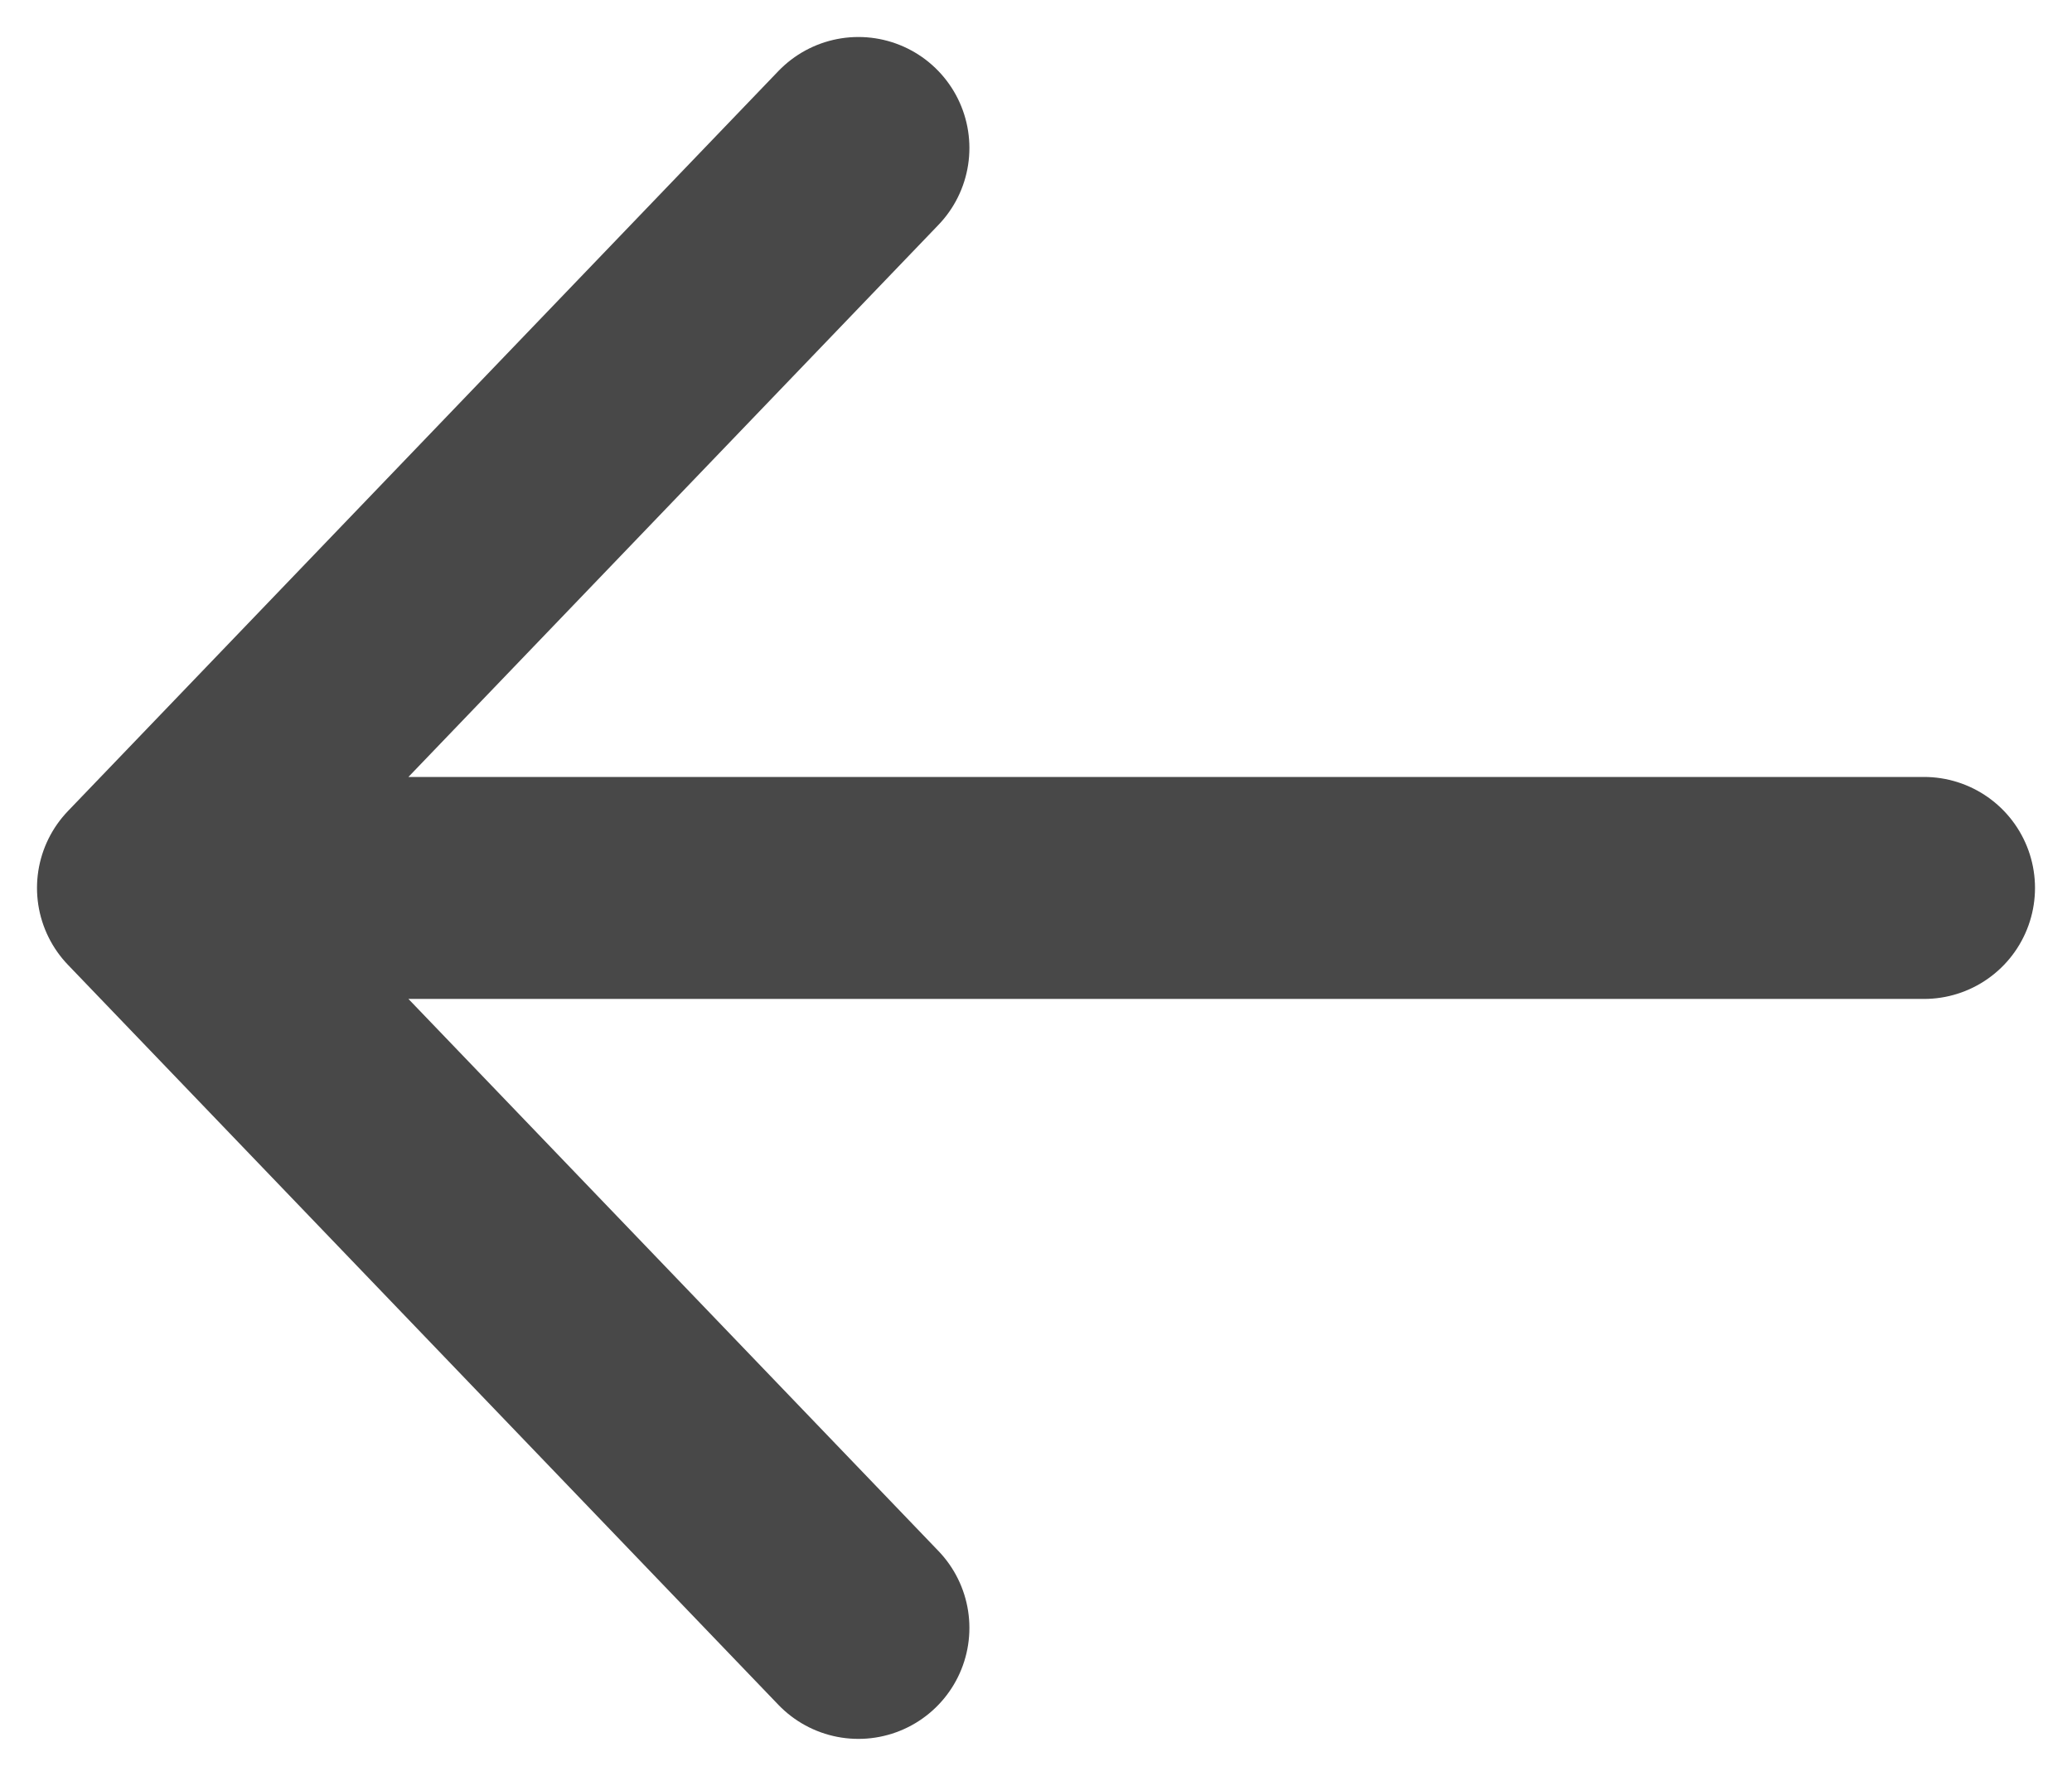 <svg width="14" height="12" viewBox="0 0 14 12" fill="none" xmlns="http://www.w3.org/2000/svg">
<path d="M13 6L1 6M1 6L5.8 11M1 6L5.8 1" stroke="#484848" stroke-width="1.5" stroke-linecap="round" stroke-linejoin="round"/>
</svg>
